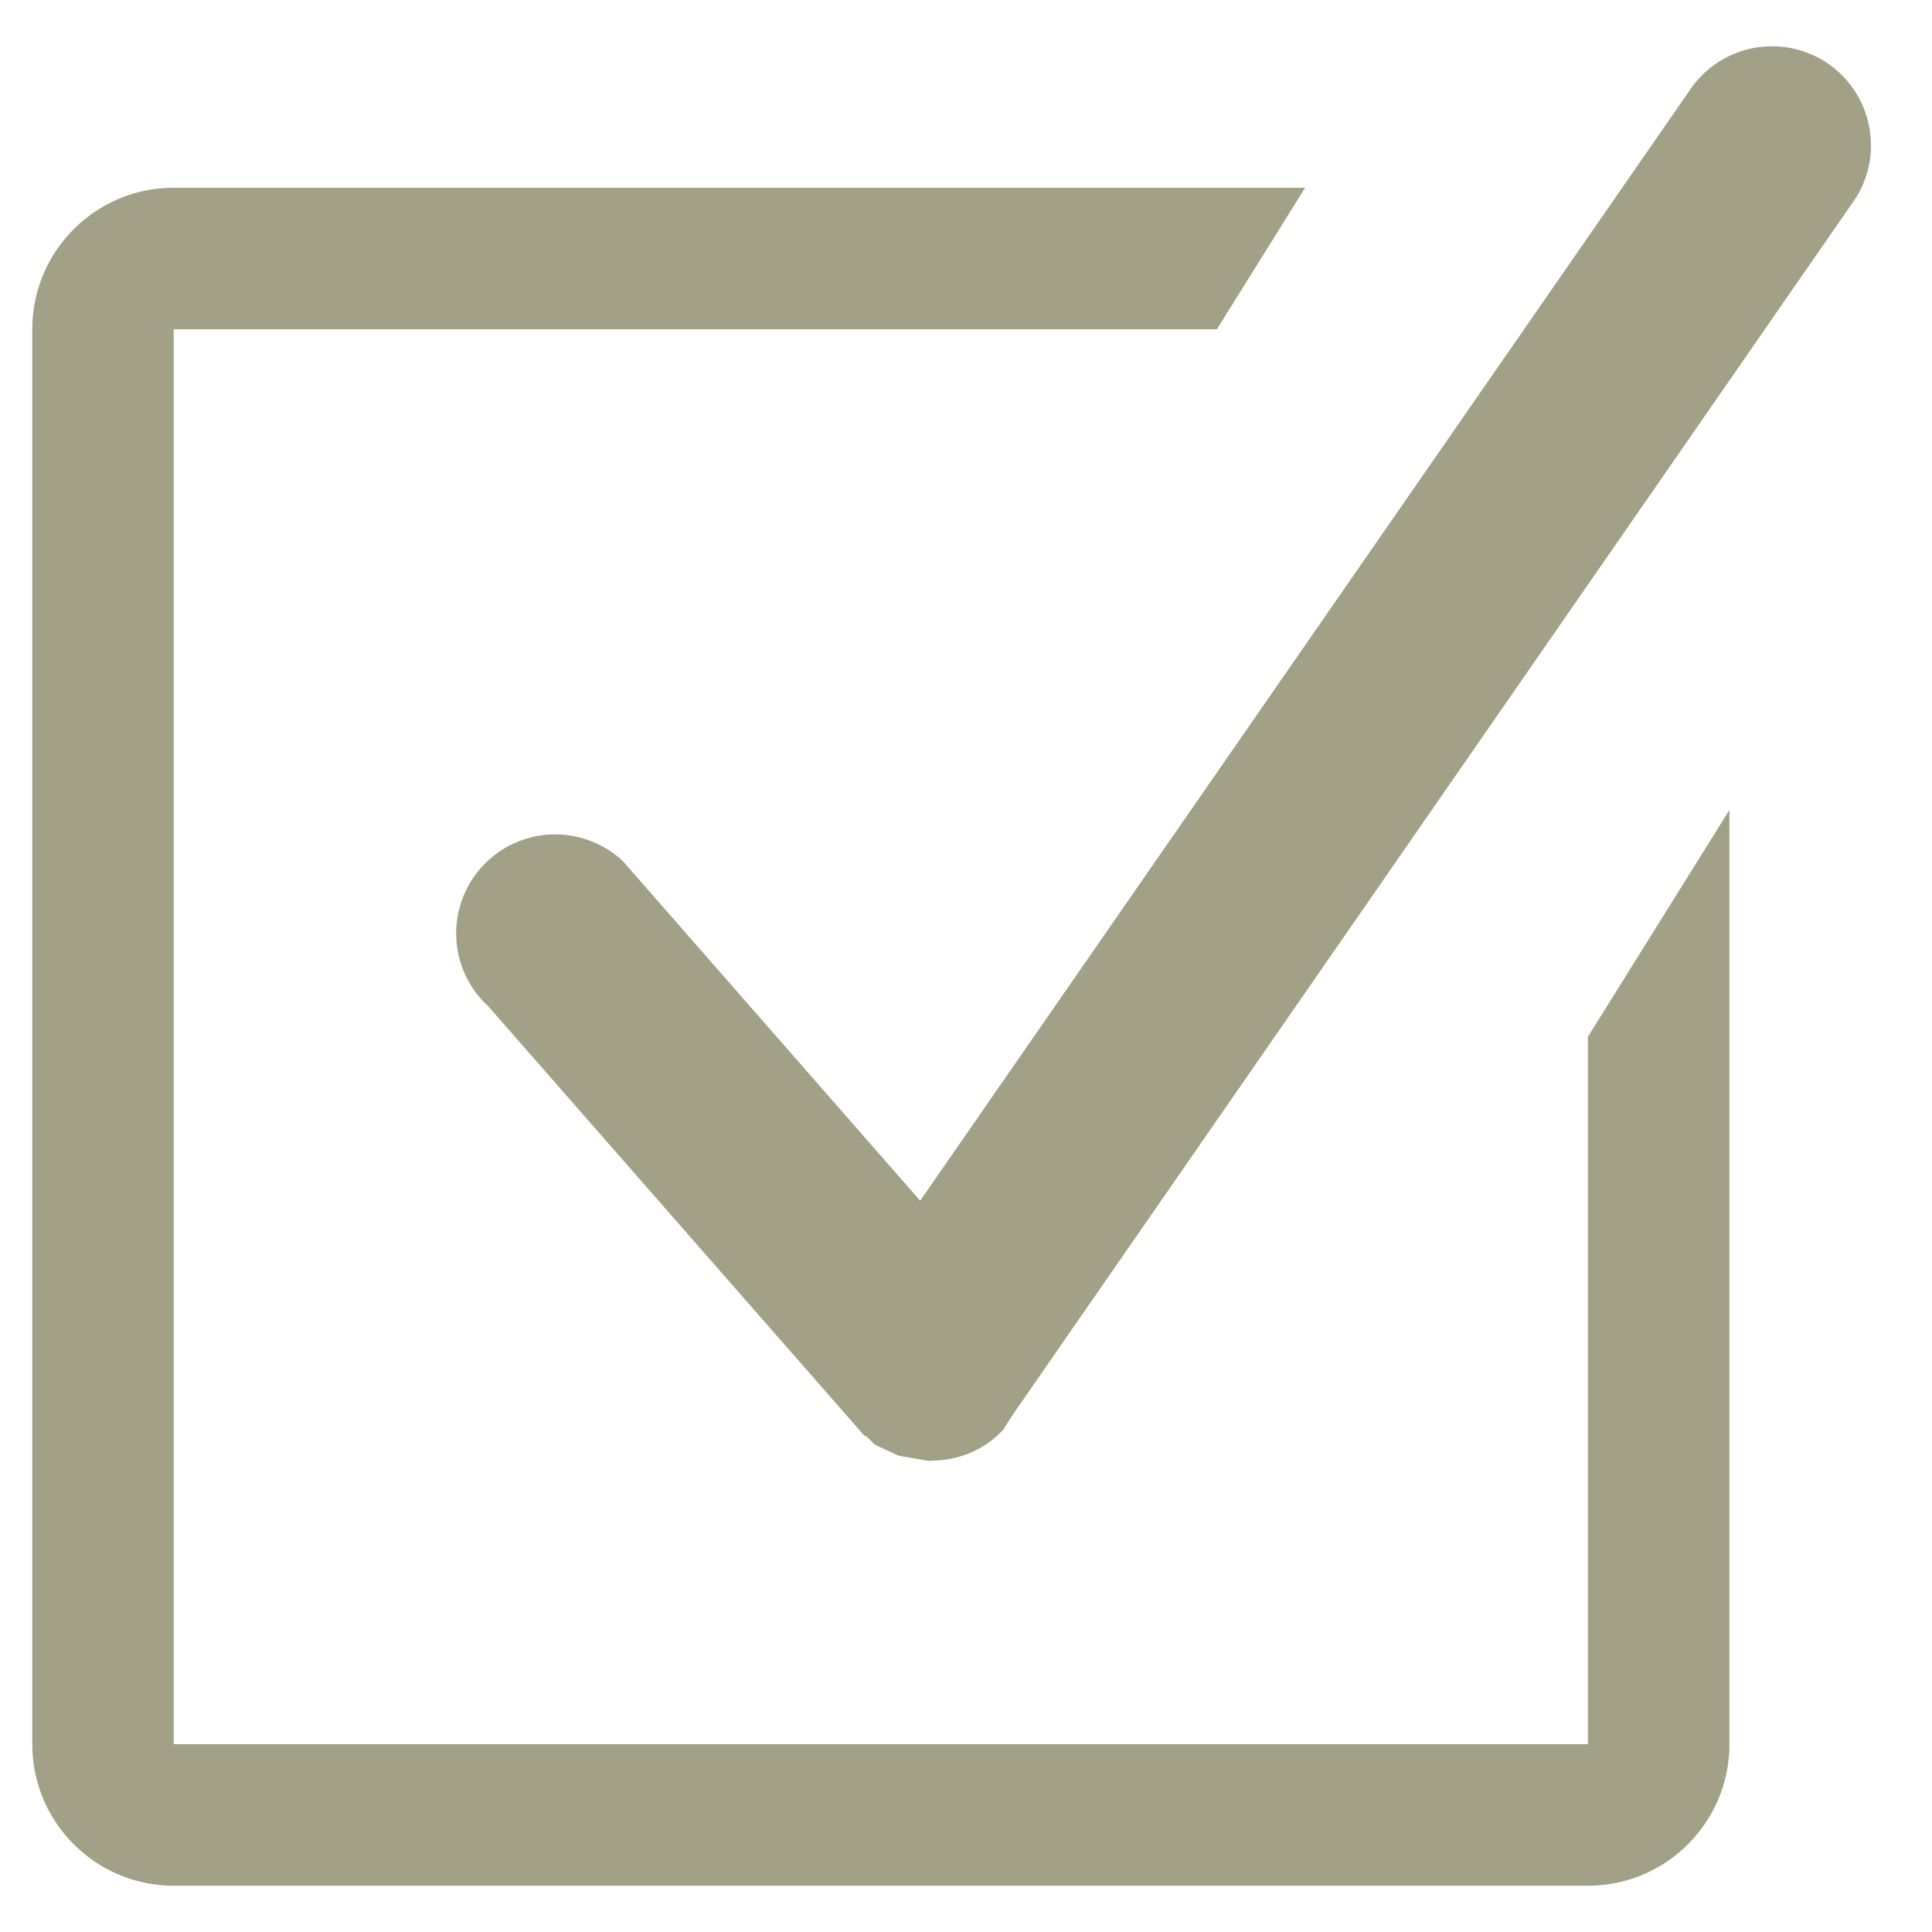 <svg xmlns="http://www.w3.org/2000/svg" width="21" height="21" viewBox="0 0 21 21"><g><g><path fill="#a2a087" d="M17.26 18.959v-7.69l1.538-2.465v10.155c0 .849-.689 1.538-1.537 1.538H1.888c-.848 0-1.537-.69-1.537-1.538V3.579c0-.85.689-1.538 1.537-1.538h12.298l-.959 1.538H1.888v15.38zm2.902-16.792l-9.163 13.224-.004.006-.088.141c-.213.232-.504.34-.796.339l-.014.003-.33-.057-.048-.023-.21-.097-.082-.082-.04-.024-.098-.113-.094-.107-3.886-4.437A1.076 1.076 0 1 1 6.77 9.36l3.232 3.691L18.36.991a1.077 1.077 0 0 1 1.49-.313c.496.326.636.994.312 1.489z"/></g></g></svg>